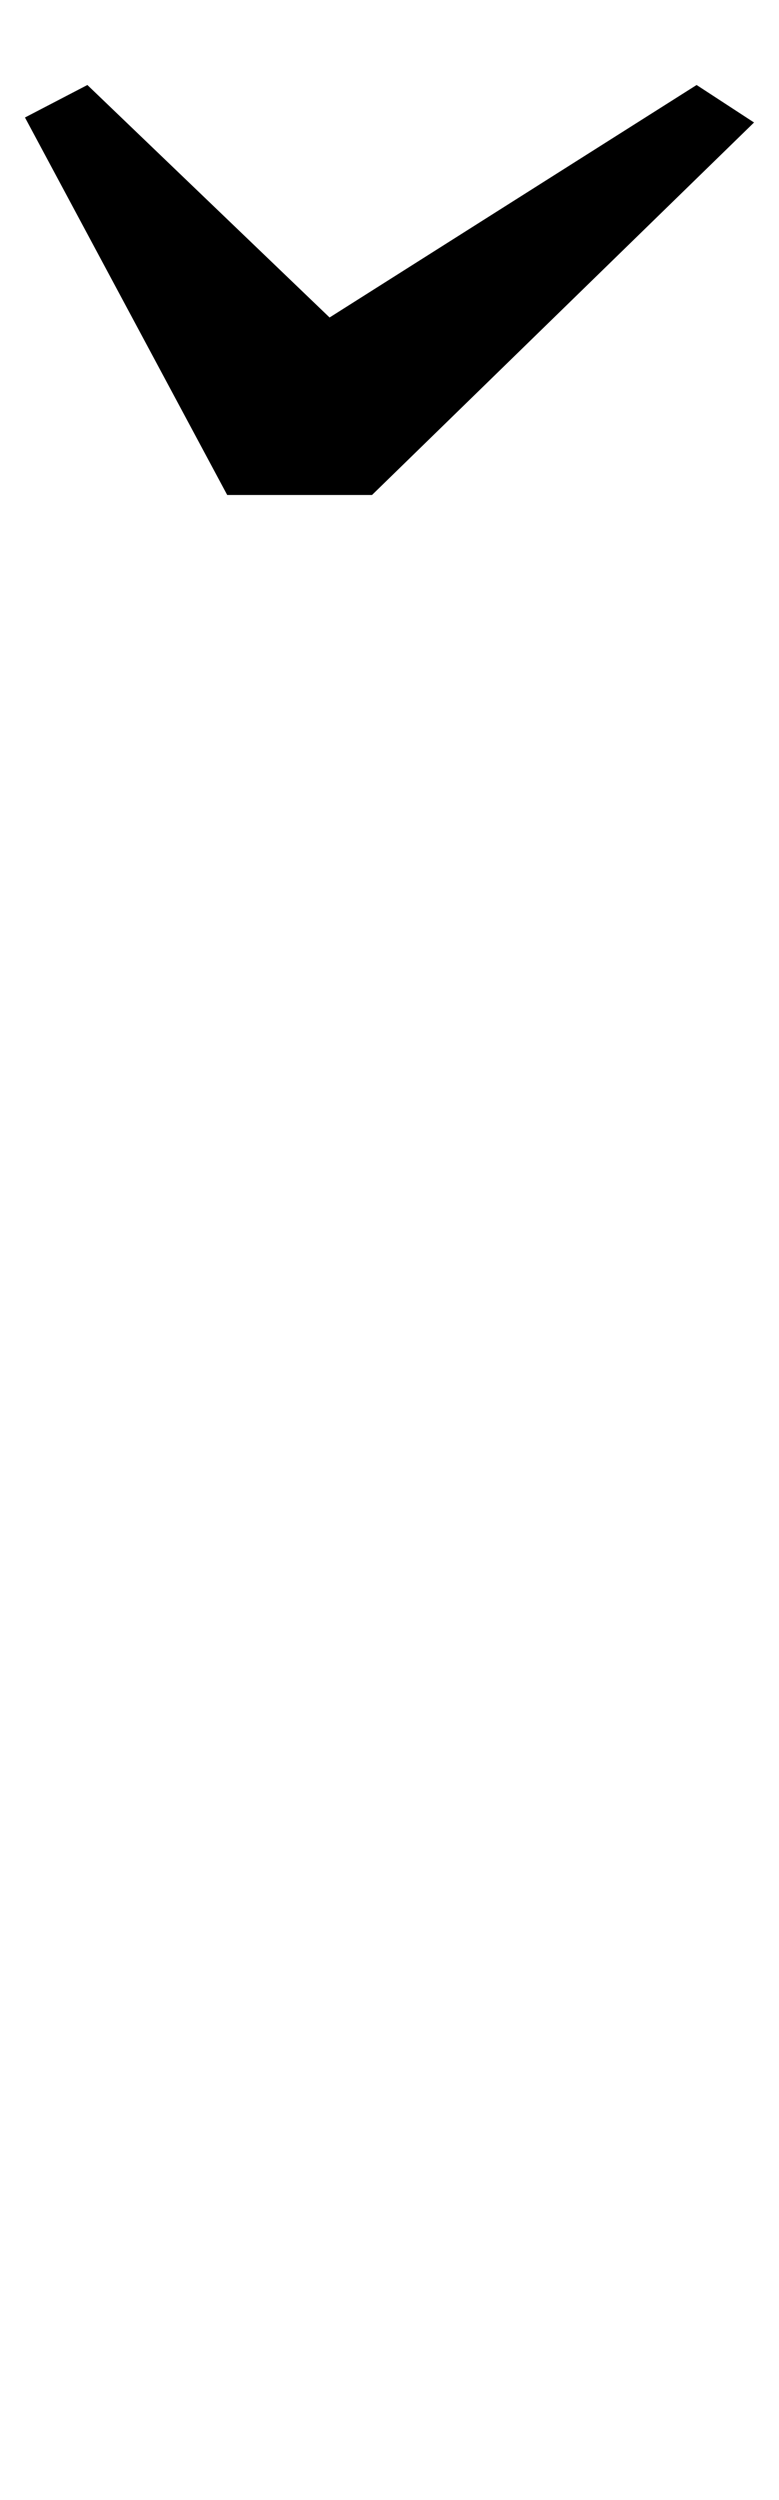 <?xml version="1.0" standalone="no"?>
<!DOCTYPE svg PUBLIC "-//W3C//DTD SVG 1.1//EN" "http://www.w3.org/Graphics/SVG/1.1/DTD/svg11.dtd" >
<svg xmlns="http://www.w3.org/2000/svg" xmlns:xlink="http://www.w3.org/1999/xlink" version="1.1" viewBox="-108 0 312 1000">
  <g transform="matrix(1 0 0 -1 0 800)">
   <path fill="currentColor"
d="M-98 753l25 13l97 -93l147 93l23 -15l-153 -149h-58z" />
  </g>

</svg>
